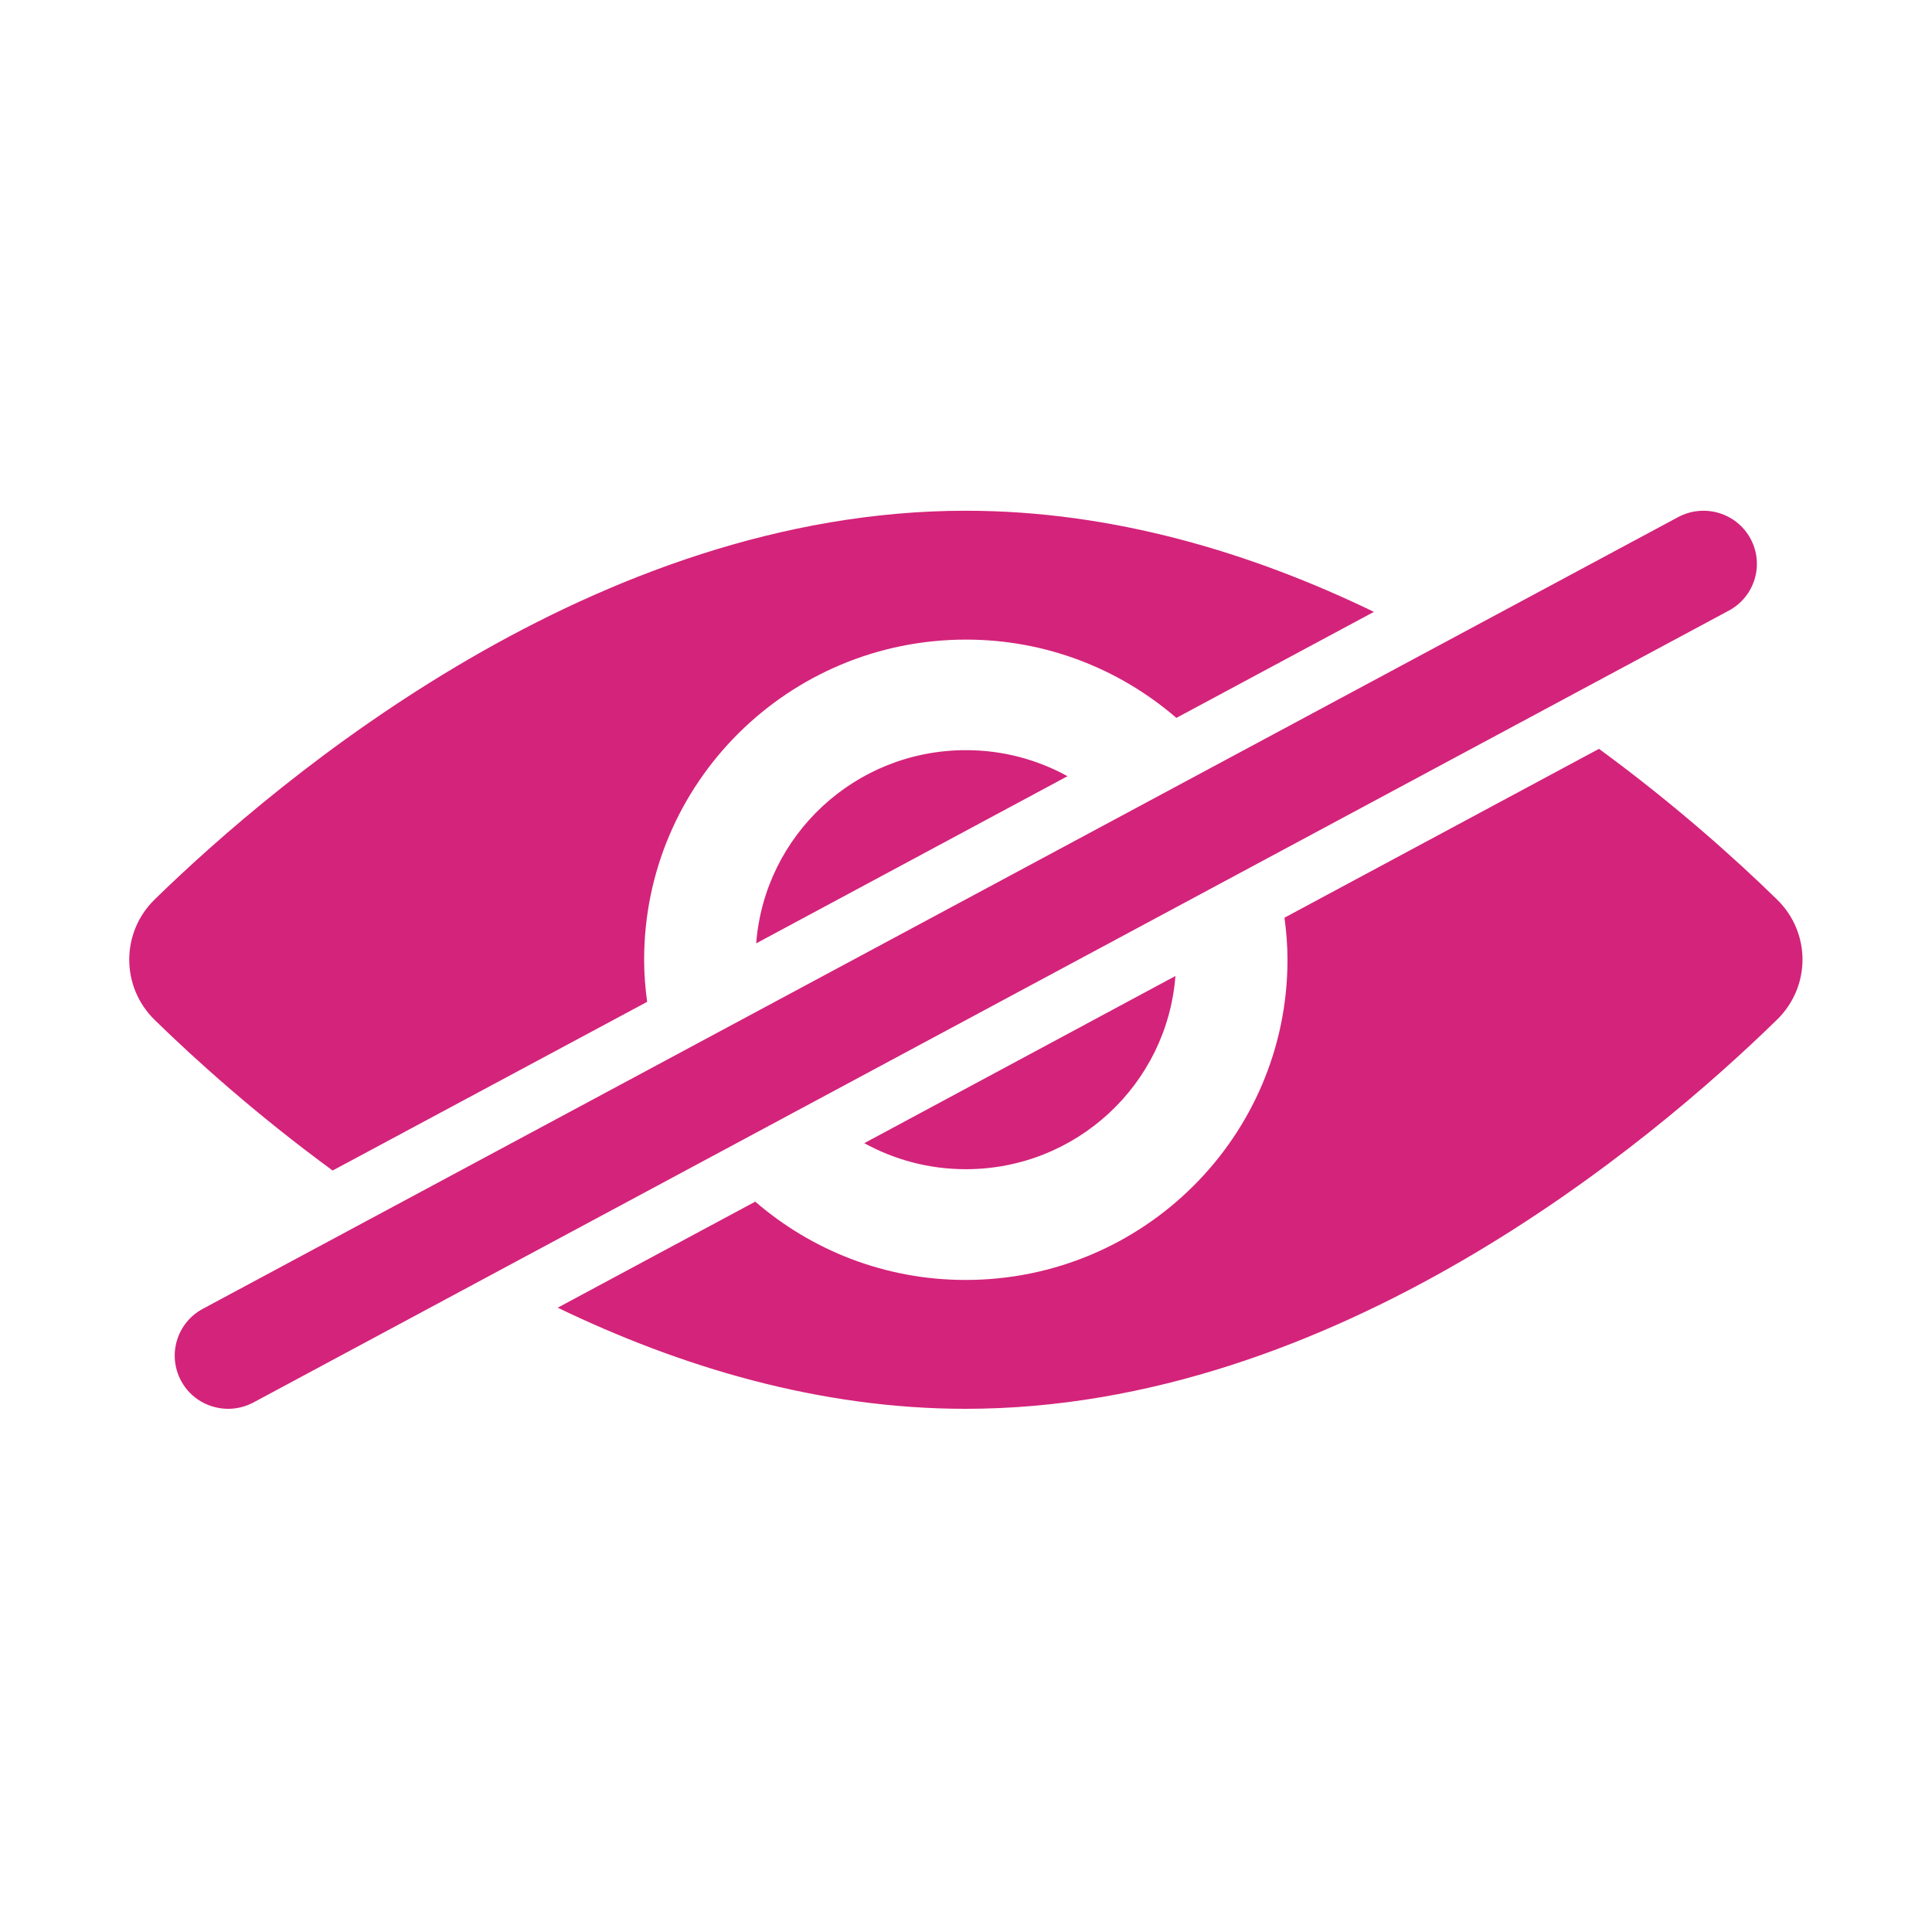 <?xml version="1.0" standalone="no"?><!DOCTYPE svg PUBLIC "-//W3C//DTD SVG 1.1//EN" "http://www.w3.org/Graphics/SVG/1.1/DTD/svg11.dtd"><svg t="1541688224889" class="icon" style="" viewBox="0 0 1024 1024" version="1.1" xmlns="http://www.w3.org/2000/svg" p-id="5889" xmlns:xlink="http://www.w3.org/1999/xlink" width="200" height="200"><defs><style type="text/css"></style></defs><path d="M511.9 270.7C316 270.7 148.6 411.8 82 476.7c-18 17.6-18 46.3 0 63.9 21.6 21.1 53.9 50.2 94.3 79.8L343 531c-1-7.3-1.6-14.7-1.6-22.3 0-93.7 76.4-169.7 170.6-169.7 42.7 0 81.6 15.7 111.5 41.5l104.7-56.2C663.7 293.1 590.1 270.7 511.9 270.7zM400.8 500l165-88.6c-16-8.8-34.3-13.8-53.8-13.8C453.2 397.6 405.2 442.7 400.8 500zM927.8 285.5c-7.4-13.7-24.6-18.8-38.4-11.4L107.5 693.7c-13.8 7.4-18.9 24.5-11.5 38.2 5.1 9.5 14.9 14.8 25 14.8 4.5 0 9.1-1.1 13.4-3.4l781.8-419.6C930.1 316.3 935.2 299.2 927.8 285.5zM458.1 605.9c16 8.8 34.3 13.8 53.8 13.8 58.7 0 106.7-45.1 111.1-102.4L458.1 605.9zM941.8 476.7c-21.6-21.1-53.9-50.2-94.3-79.8l-166.7 89.5c1 7.3 1.6 14.7 1.6 22.3 0 93.7-76.4 169.7-170.6 169.7-42.7 0-81.6-15.7-111.5-41.5l-104.7 56.2c64.5 31.1 138.1 53.6 216.2 53.6 195.9 0 363.3-141.1 429.9-206.1C959.9 523 959.9 494.3 941.8 476.7z" p-id="5890" fill="#d4237a"></path></svg>
